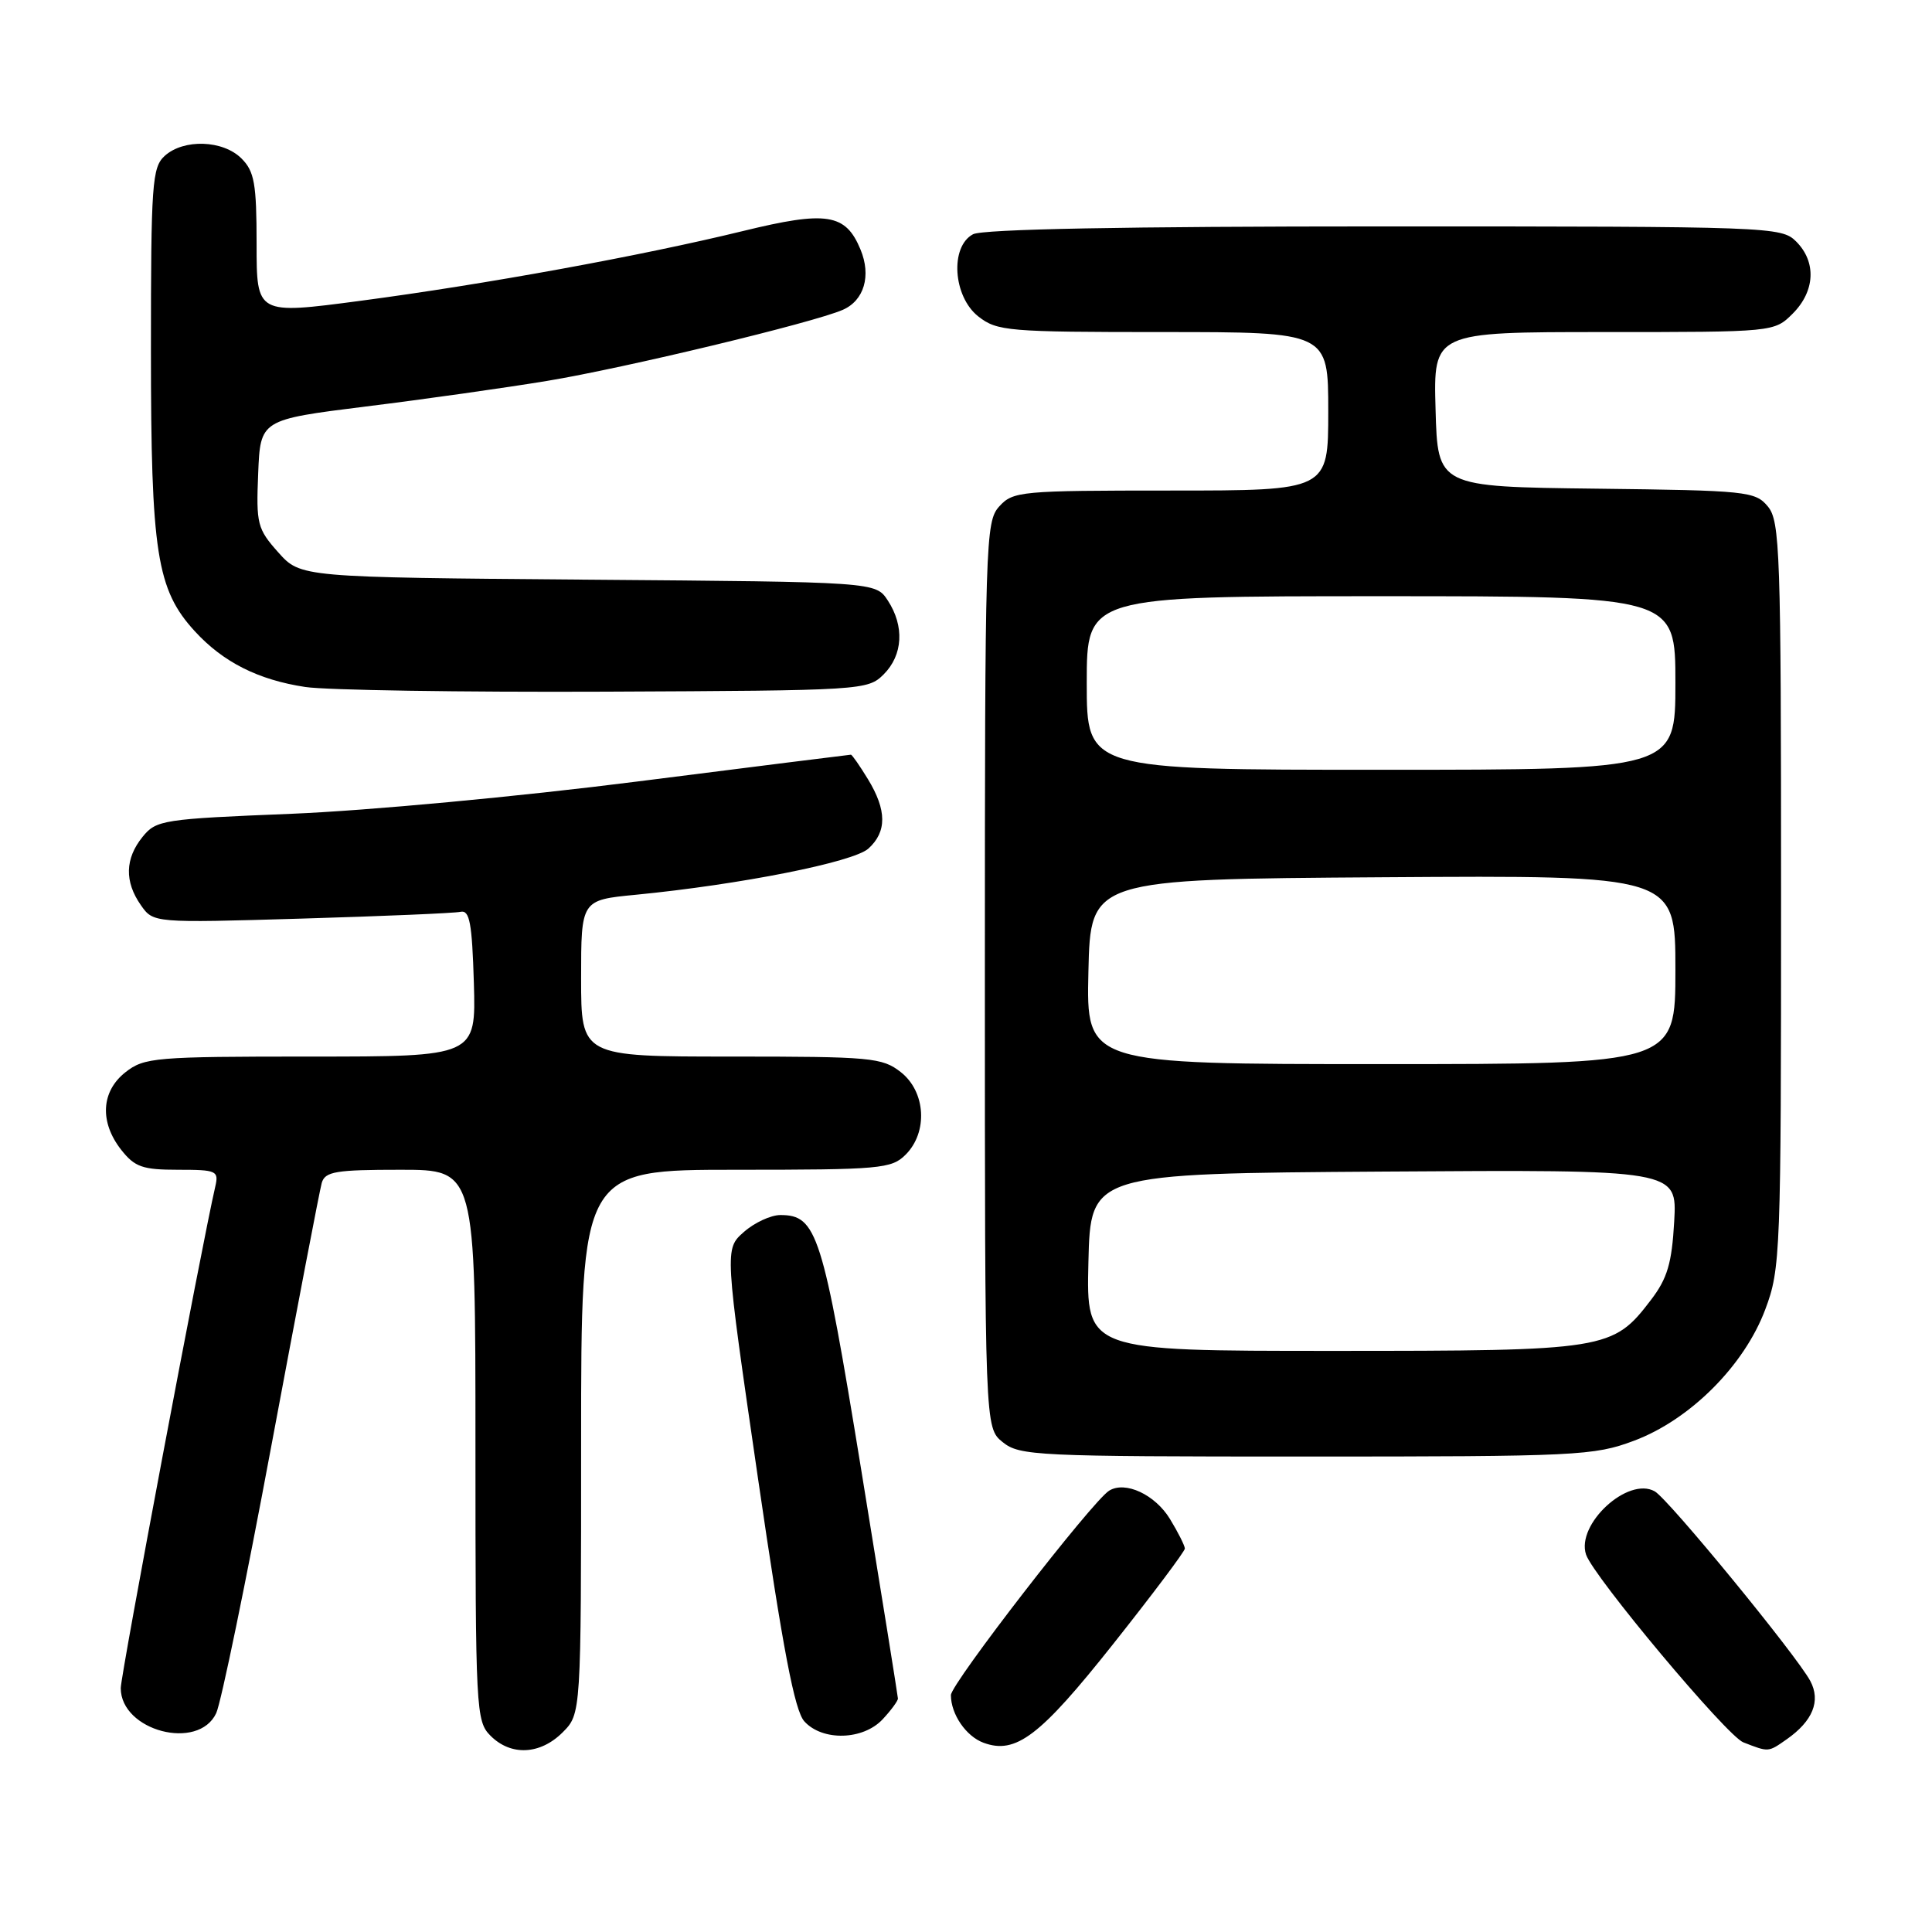 <?xml version="1.0" encoding="UTF-8" standalone="no"?>
<!DOCTYPE svg PUBLIC "-//W3C//DTD SVG 1.1//EN" "http://www.w3.org/Graphics/SVG/1.1/DTD/svg11.dtd" >
<svg xmlns="http://www.w3.org/2000/svg" xmlns:xlink="http://www.w3.org/1999/xlink" version="1.1" viewBox="0 0 256 256">
 <g >
 <path fill="currentColor"
d=" M 74.55 229.55 C 77.00 227.09 77.00 227.09 77.00 191.05 C 77.00 155.00 77.00 155.00 97.50 155.00 C 116.67 155.00 118.13 154.87 120.00 153.00 C 122.98 150.02 122.67 144.67 119.37 142.07 C 116.90 140.13 115.45 140.00 96.87 140.00 C 77.00 140.00 77.00 140.00 77.00 129.63 C 77.00 119.26 77.00 119.26 84.25 118.56 C 98.10 117.21 113.08 114.24 115.07 112.44 C 117.53 110.21 117.51 107.35 115.01 103.25 C 113.92 101.46 112.90 100.00 112.75 100.00 C 112.59 100.00 99.87 101.60 84.48 103.55 C 68.76 105.55 48.68 107.42 38.64 107.83 C 21.56 108.52 20.70 108.65 18.89 110.89 C 16.56 113.77 16.48 116.81 18.66 119.93 C 20.32 122.30 20.32 122.30 39.95 121.72 C 50.74 121.40 60.23 121.00 61.03 120.82 C 62.23 120.56 62.55 122.30 62.79 130.25 C 63.07 140.00 63.07 140.00 41.17 140.00 C 20.53 140.00 19.12 140.12 16.63 142.07 C 13.39 144.62 13.17 148.68 16.07 152.37 C 17.86 154.64 18.90 155.00 23.59 155.00 C 28.73 155.00 29.01 155.13 28.52 157.25 C 26.72 165.04 16.01 221.90 16.00 223.68 C 16.00 229.35 26.29 232.06 28.65 227.00 C 29.29 225.62 32.59 209.65 35.97 191.50 C 39.36 173.35 42.36 157.71 42.63 156.75 C 43.07 155.23 44.47 155.00 53.07 155.00 C 63.00 155.00 63.00 155.00 63.00 191.50 C 63.00 226.67 63.07 228.07 65.00 230.00 C 67.70 232.70 71.57 232.52 74.55 229.55 Z  M 147.51 217.83 C 152.73 211.25 157.00 205.56 157.00 205.19 C 156.99 204.81 156.11 203.05 155.03 201.28 C 153.06 198.04 149.11 196.20 146.97 197.52 C 144.75 198.89 126.00 223.11 126.00 224.61 C 126.00 227.14 128.00 230.06 130.31 230.92 C 134.60 232.51 137.81 230.06 147.51 217.83 Z  M 236.77 230.45 C 240.20 228.04 241.28 225.39 239.88 222.75 C 238.08 219.37 221.08 198.63 219.26 197.61 C 215.71 195.61 208.82 201.97 210.16 205.99 C 211.14 208.91 228.82 230.03 231.00 230.87 C 234.40 232.19 234.27 232.20 236.77 230.45 Z  M 116.96 227.81 C 118.08 226.61 118.99 225.37 118.98 225.06 C 118.97 224.75 116.78 211.10 114.11 194.72 C 109.00 163.39 108.24 161.00 103.40 161.00 C 102.14 161.00 99.96 162.01 98.56 163.25 C 96.01 165.50 96.01 165.50 100.43 195.84 C 103.75 218.61 105.29 226.66 106.58 228.09 C 108.98 230.74 114.37 230.59 116.96 227.81 Z  M 216.50 190.91 C 223.94 188.13 231.13 180.94 233.91 173.50 C 235.93 168.12 236.00 166.16 236.00 118.57 C 236.00 73.04 235.86 69.06 234.25 67.11 C 232.58 65.10 231.49 64.99 211.50 64.75 C 190.50 64.50 190.50 64.50 190.22 54.25 C 189.93 44.00 189.93 44.00 212.51 44.00 C 235.09 44.00 235.09 44.00 237.55 41.55 C 240.52 38.57 240.70 34.70 238.00 32.00 C 236.05 30.05 234.67 30.00 183.43 30.00 C 149.11 30.00 130.20 30.36 128.93 31.04 C 125.85 32.68 126.28 39.29 129.63 41.93 C 132.12 43.88 133.53 44.00 154.13 44.00 C 176.00 44.00 176.00 44.00 176.00 54.50 C 176.00 65.00 176.00 65.00 155.15 65.00 C 135.23 65.00 134.23 65.09 132.40 67.11 C 130.58 69.13 130.50 71.61 130.50 129.19 C 130.50 189.18 130.50 189.18 132.86 191.09 C 135.09 192.90 137.30 193.00 173.07 193.00 C 209.00 193.00 211.21 192.89 216.50 190.91 Z  M 117.10 89.35 C 119.65 86.79 119.86 82.97 117.64 79.57 C 116.03 77.11 116.03 77.11 77.93 76.81 C 39.83 76.50 39.83 76.50 36.87 73.19 C 34.10 70.08 33.93 69.43 34.21 62.74 C 34.50 55.61 34.50 55.61 48.50 53.86 C 56.20 52.91 67.00 51.38 72.50 50.47 C 82.69 48.79 107.74 42.77 111.66 41.06 C 114.50 39.83 115.47 36.54 114.02 33.06 C 112.05 28.29 109.54 27.90 98.42 30.62 C 84.93 33.91 64.32 37.67 47.75 39.86 C 34.00 41.68 34.00 41.68 34.00 32.34 C 34.00 24.33 33.71 22.71 32.00 21.00 C 29.55 18.55 24.34 18.38 21.83 20.65 C 20.15 22.17 20.00 24.33 20.00 46.47 C 20.00 73.25 20.76 78.13 25.82 83.65 C 29.57 87.74 34.22 90.09 40.46 91.03 C 43.23 91.45 61.13 91.73 80.22 91.65 C 114.34 91.50 114.98 91.46 117.10 89.35 Z  M 144.22 167.25 C 144.50 155.50 144.50 155.50 183.36 155.24 C 222.23 154.98 222.23 154.98 221.84 161.85 C 221.53 167.39 220.93 169.40 218.78 172.22 C 213.70 178.88 212.95 179.00 176.57 179.00 C 143.94 179.00 143.94 179.00 144.22 167.25 Z  M 144.22 128.75 C 144.50 116.50 144.50 116.50 183.25 116.24 C 222.00 115.98 222.00 115.98 222.00 128.49 C 222.00 141.00 222.00 141.00 182.97 141.00 C 143.94 141.00 143.94 141.00 144.22 128.75 Z  M 144.00 90.50 C 144.00 79.00 144.00 79.00 183.00 79.00 C 222.00 79.00 222.00 79.00 222.00 90.50 C 222.00 102.00 222.00 102.00 183.00 102.00 C 144.00 102.00 144.00 102.00 144.00 90.50 Z "/>
</g>
</svg>